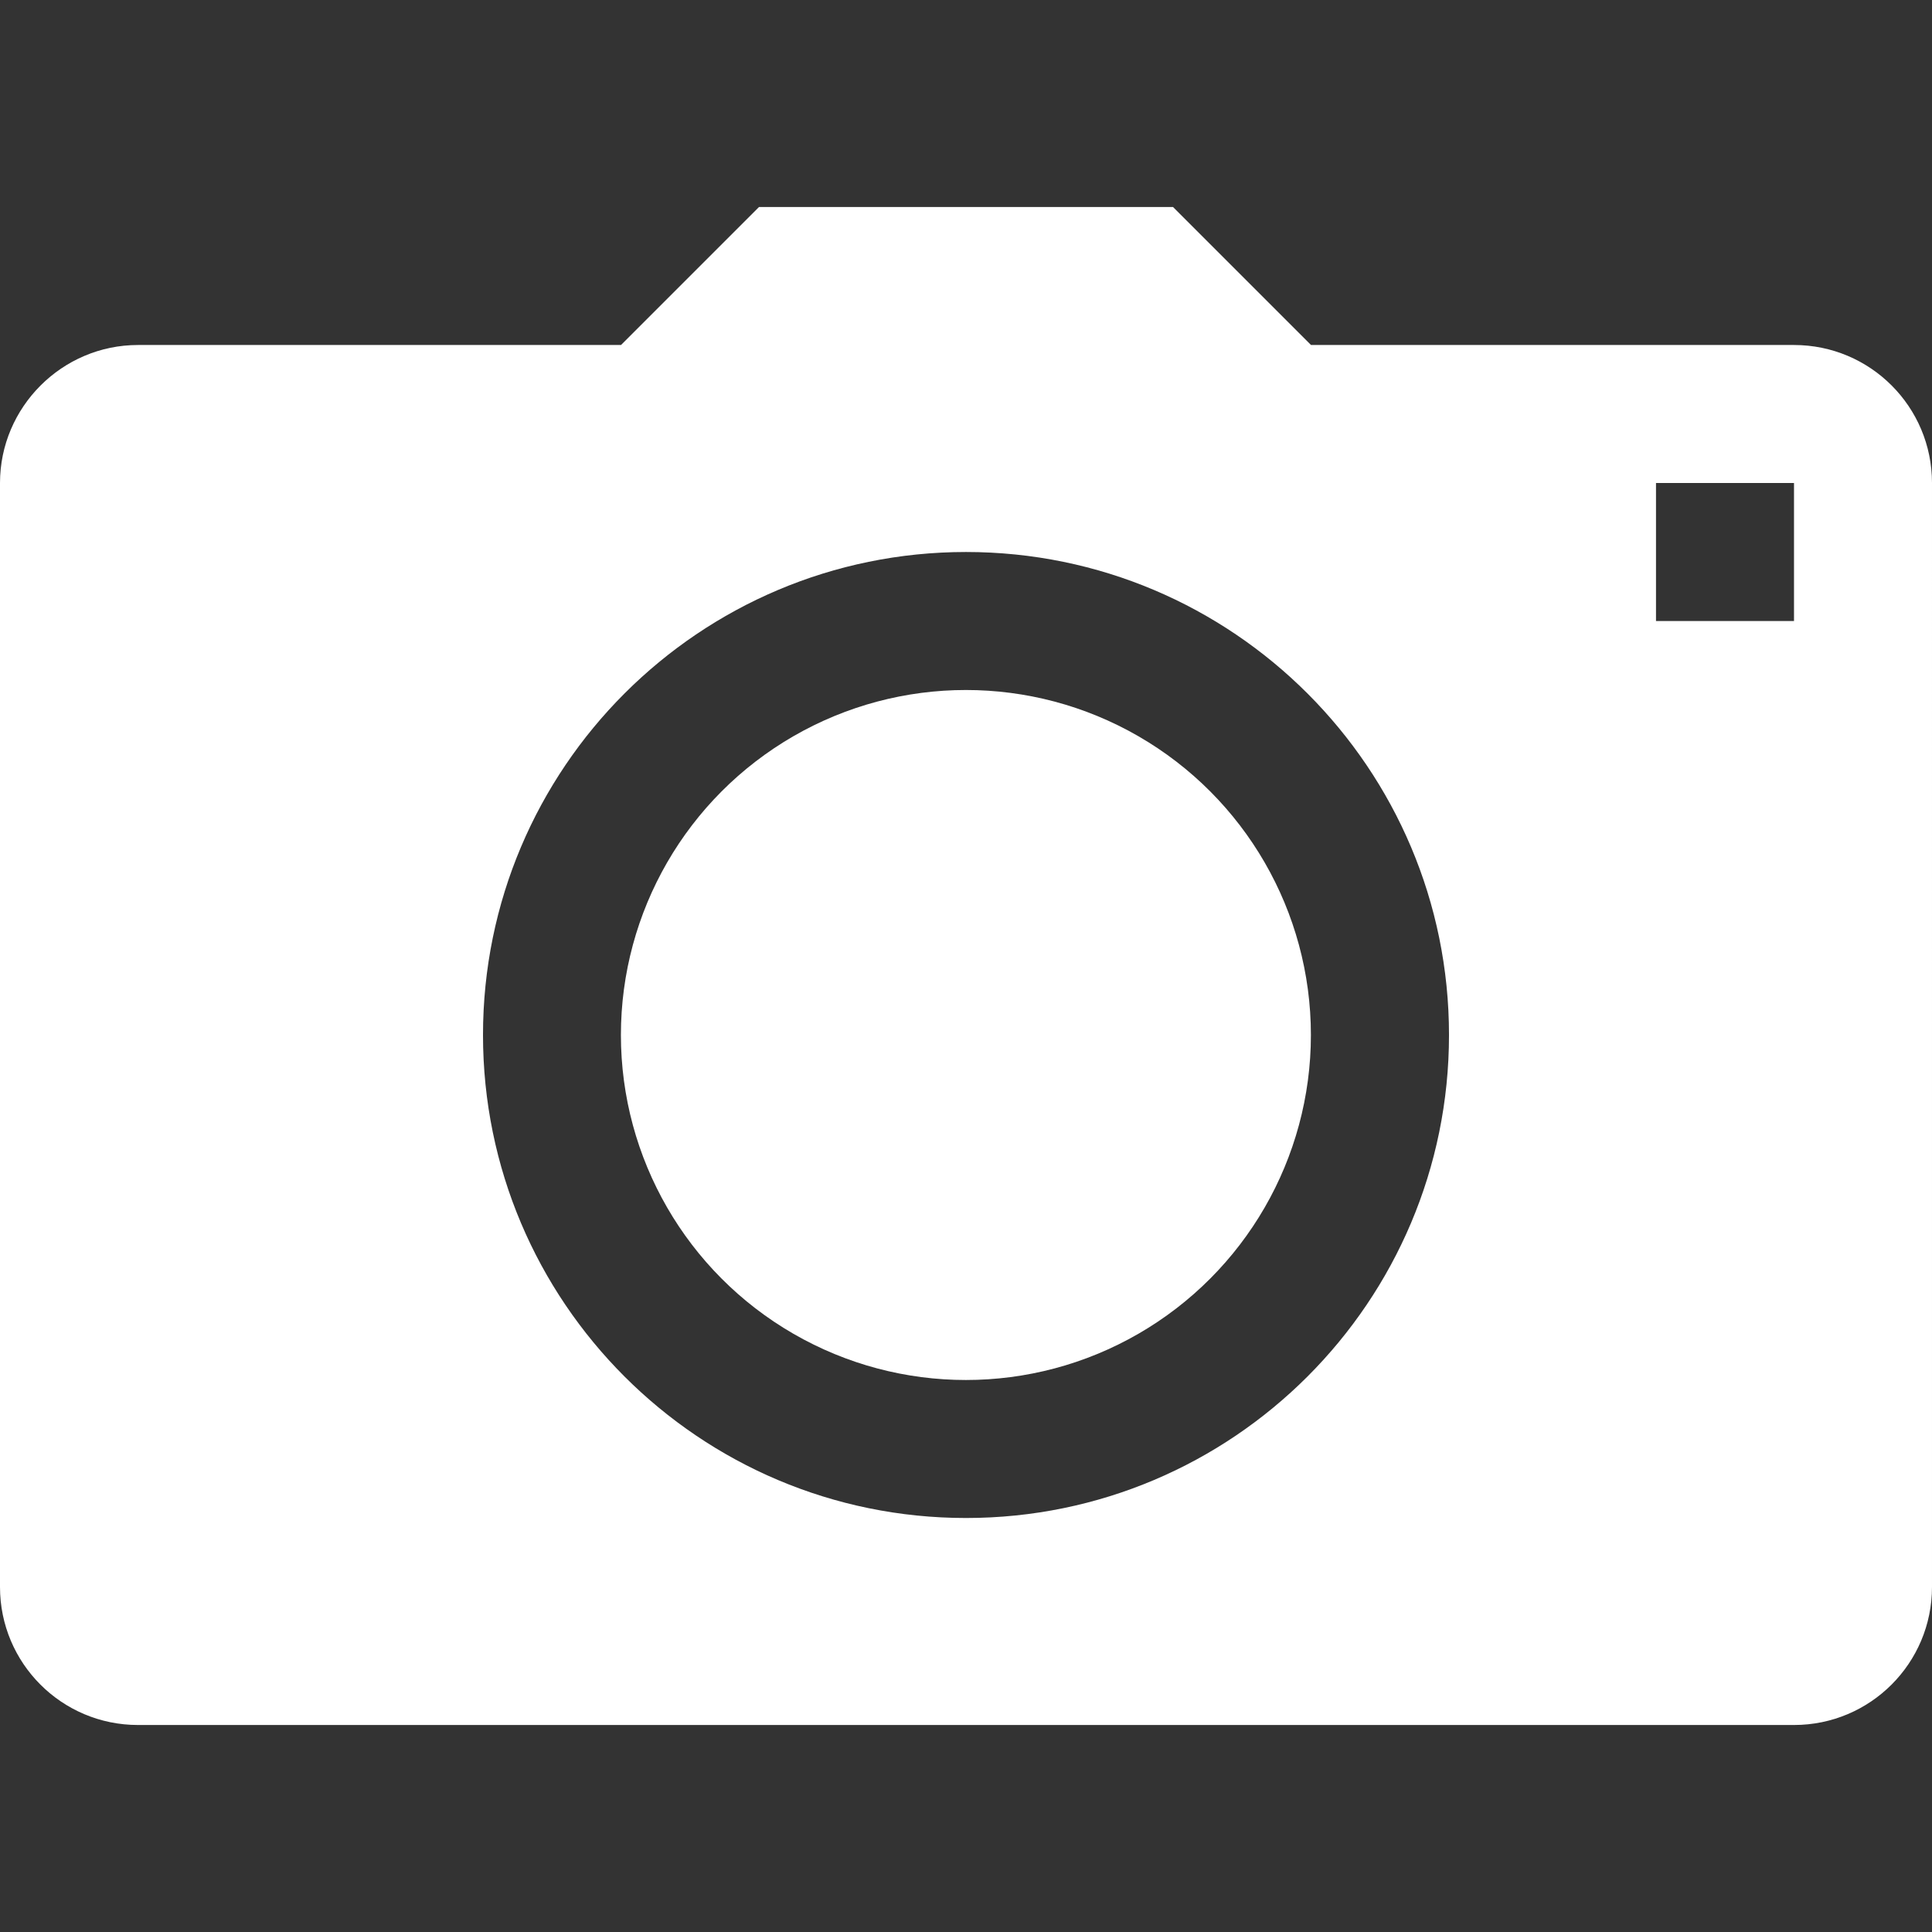 <?xml version="1.0"?>
<svg xmlns="http://www.w3.org/2000/svg" xmlns:xlink="http://www.w3.org/1999/xlink" version="1.1" id="Capa_1" x="0px" y="0px" viewBox="0 0 448 448" style="enable-background:new 0 0 448 448;" xml:space="preserve" width="512px" height="512px" class=""><rect x="0" y="0" width="448" height="448" fill="#333333" stroke="none"/><g><g>
	<g>
		<path d="M416,80H304l-32-32h-96l-32,32H32C14.4,80,0,94.4,0,112v256c0,17.68,14.32,32,32,32h384c17.68,0,32-14.32,32-32V112    C448,94.32,433.68,80,416,80z M224,352c-61.84,0-112-50.16-112-112s50.16-112,112-112s112,50.16,112,112S285.84,352,224,352z     M416,144h-32v-32h32V144z" data-original="#000000" class="ffffff-path" data-old_color="#ffffff" fill="#ffffff"/>
	</g>
</g><g>
	<g>
		<circle cx="223.978" cy="240" r="80" data-original="#000000" class="ffffff-path" data-old_color="#ffffff" fill="#ffffff"/>
	</g>
</g></g> </svg>
